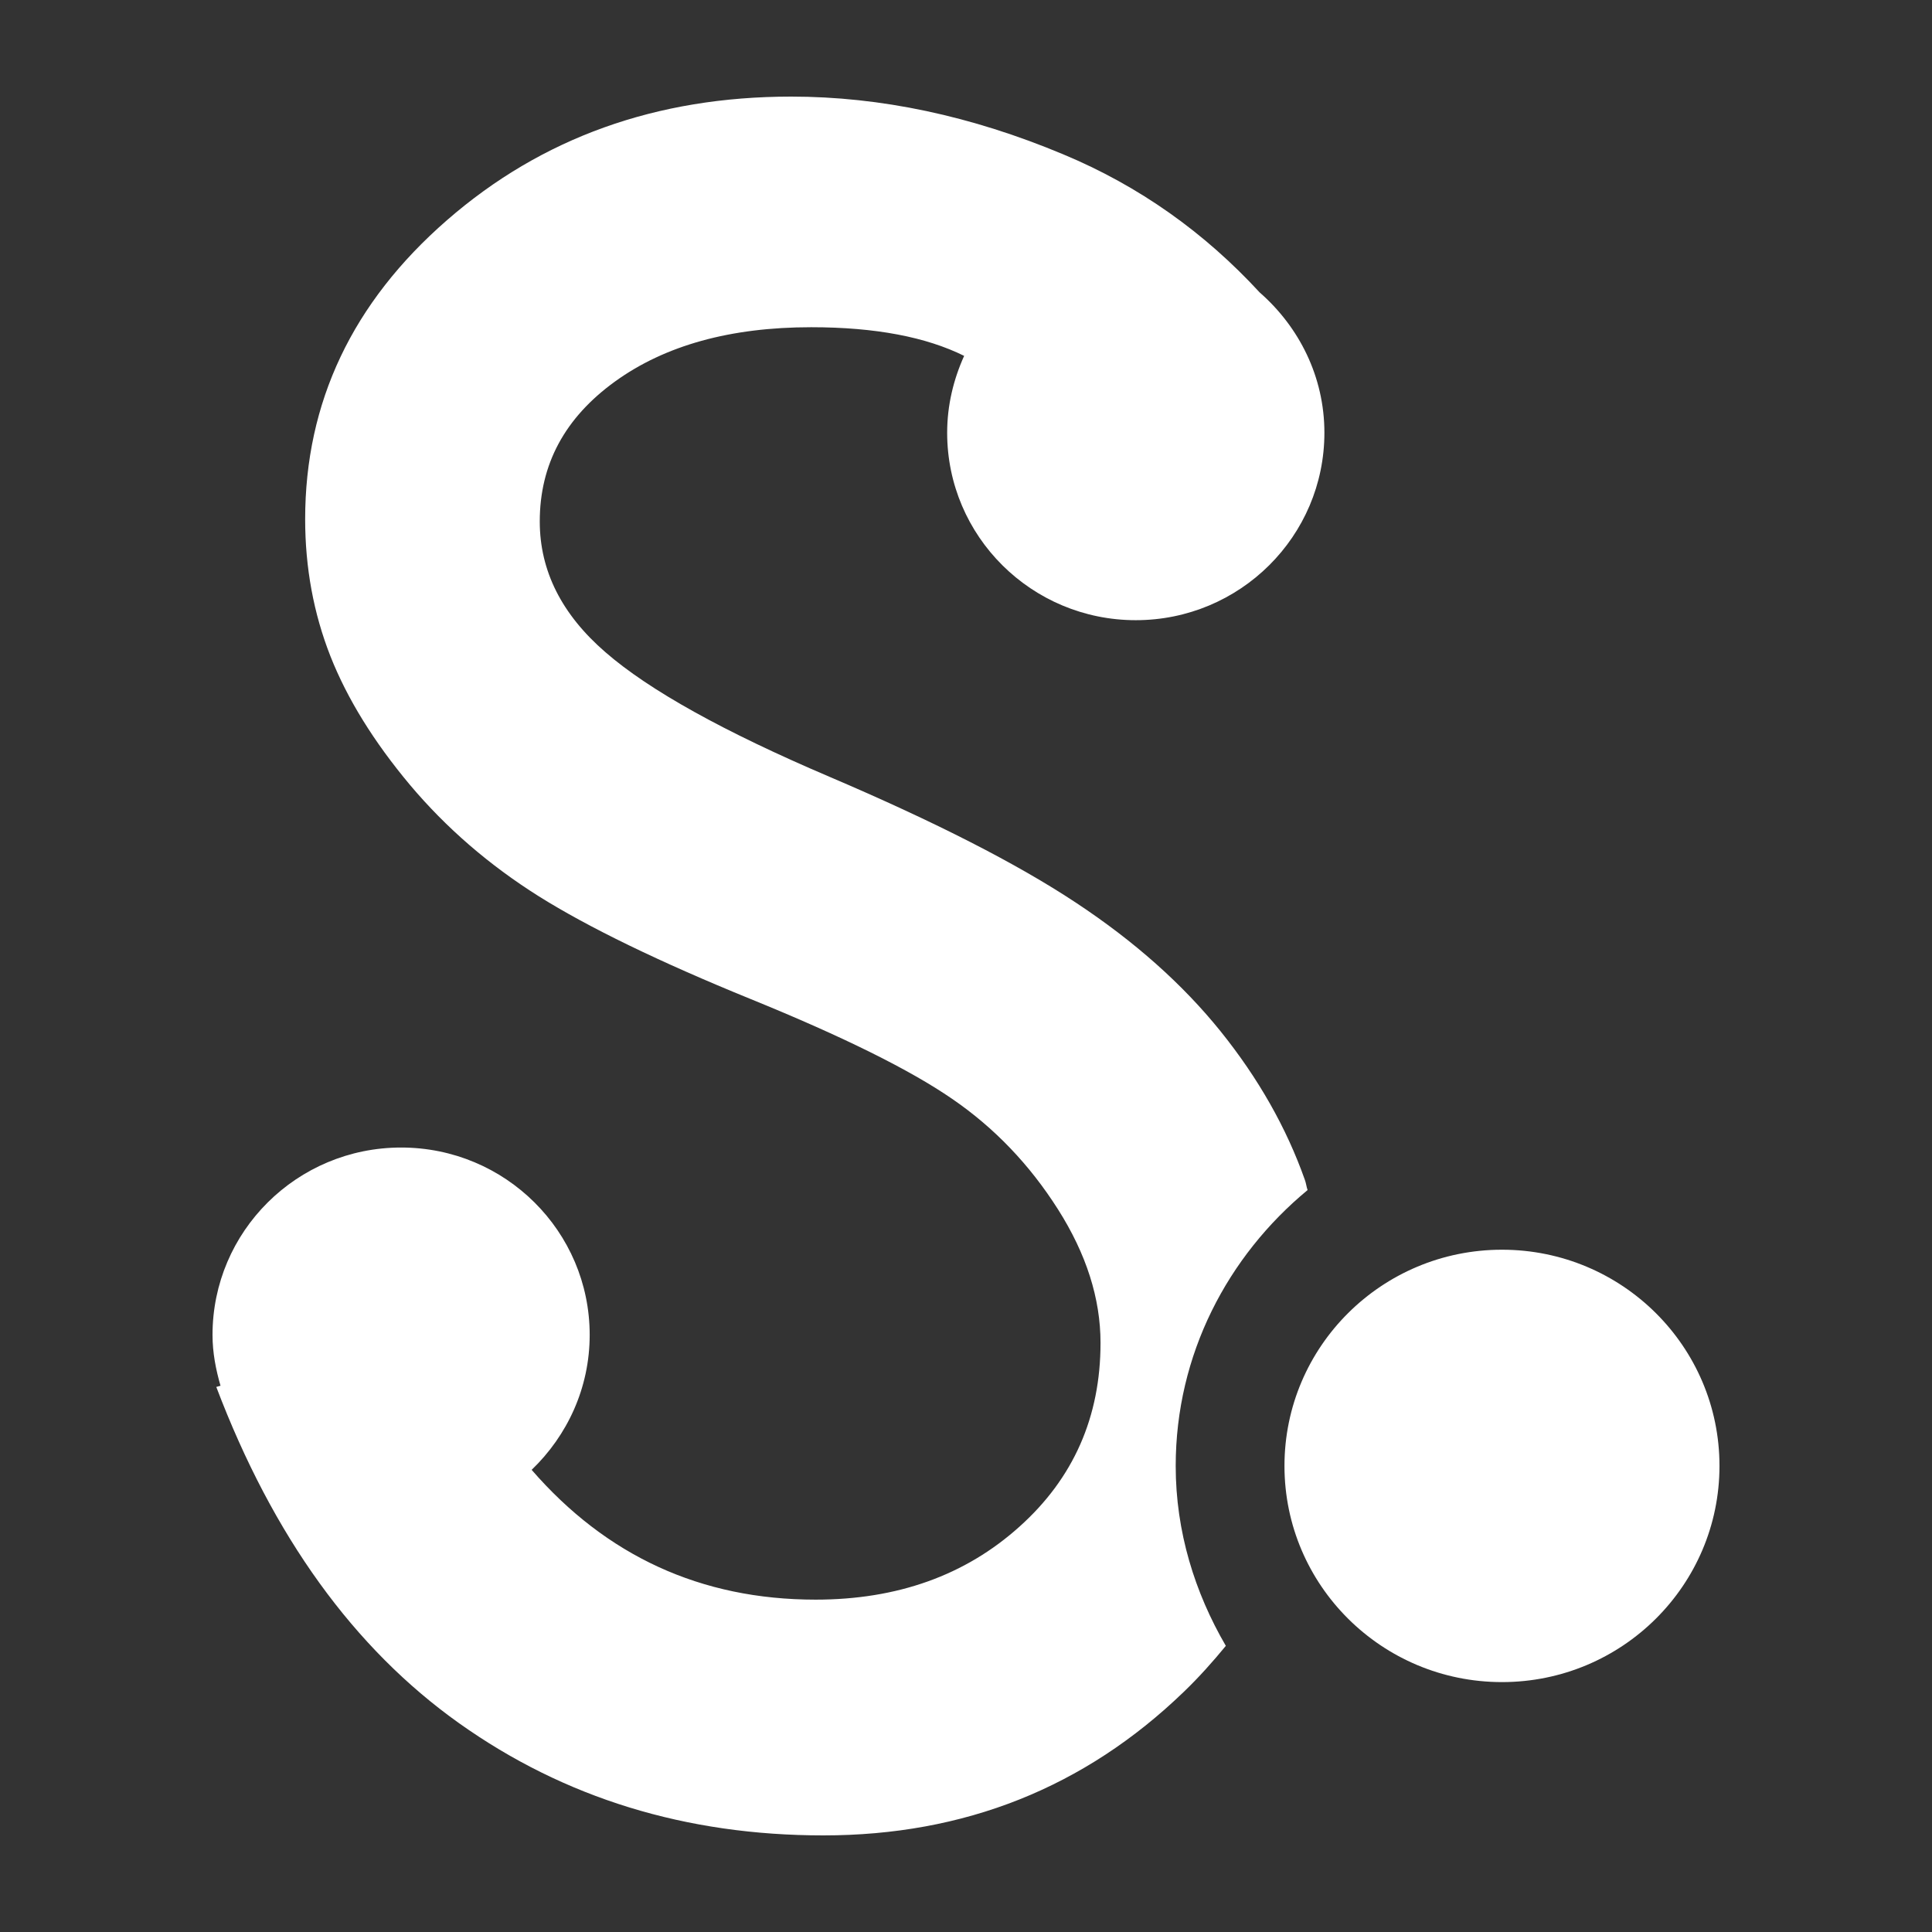 <?xml version="1.0" encoding="iso-8859-1"?>
<!DOCTYPE svg PUBLIC "-//W3C//DTD SVG 1.1//EN" "http://www.w3.org/Graphics/SVG/1.1/DTD/svg11.dtd">
<svg version="1.1" id="Icons" xmlns="http://www.w3.org/2000/svg" xmlns:xlink="http://www.w3.org/1999/xlink" x="0px" y="0px"
	 width="100%" height="100%" viewBox="0 0 100 100" style="enable-background:new 0 0 100 100;" xml:space="preserve">
<rect x="0" y="0" width="100" height="100" fill="#333333" stroke="none"/>
<path id="Scribd" fill="#FFFFFF" d="M63.449,85.189c-0.67,0.815-1.385,1.621-2.184,2.388C56.133,92.526,49.916,95,42.615,95
	c-7.109,0-13.398-1.93-18.848-5.803c-5.445-3.872-9.637-9.671-12.572-17.409l0.219-0.062C11.172,70.888,11,70.018,11,69.095
	c0-5.357,4.371-9.699,9.762-9.699c5.393,0,9.76,4.342,9.76,9.699c0,2.751-1.162,5.214-3.004,6.984
	c3.857,4.443,8.744,6.718,14.697,6.718c4.23,0,7.746-1.257,10.545-3.771c2.805-2.51,4.203-5.687,4.203-9.519
	c0-2.295-0.732-4.595-2.201-6.911c-1.471-2.317-3.295-4.223-5.479-5.719c-2.178-1.501-5.656-3.224-10.41-5.159
	c-4.764-1.94-8.42-3.719-10.99-5.329c-2.568-1.617-4.791-3.537-6.666-5.766c-1.867-2.23-3.244-4.453-4.115-6.66
	c-0.869-2.212-1.307-4.574-1.307-7.092c0-6.056,2.447-11.213,7.342-15.476C28.033,7.131,33.971,5,40.951,5
	c4.625,0,9.32,0.995,14.076,2.986c3.959,1.65,7.328,4.063,10.174,7.151c2.037,1.782,3.35,4.36,3.35,7.261
	c0,5.361-4.371,9.703-9.764,9.703c-5.389,0-9.762-4.342-9.762-9.703c0-1.422,0.33-2.761,0.879-3.978
	c-1.961-0.971-4.572-1.483-7.918-1.483c-4.172,0-7.559,0.937-10.152,2.809c-2.598,1.879-3.896,4.287-3.896,7.246
	c0,2.558,1.139,4.813,3.404,6.771c2.266,1.969,6.127,4.113,11.592,6.444c5.461,2.329,9.713,4.5,12.754,6.515
	c3.041,2.008,5.533,4.229,7.492,6.662c1.953,2.43,3.406,4.99,4.359,7.684c0.063,0.17,0.082,0.36,0.141,0.53
	c-4.135,3.421-6.826,8.51-6.826,14.277C60.854,79.285,61.846,82.438,63.449,85.189z M77.742,64.685
	c-6.219,0-11.258,5.012-11.258,11.19s5.039,11.19,11.258,11.19S89,82.054,89,75.875S83.961,64.685,77.742,64.685z"/>
</svg>
